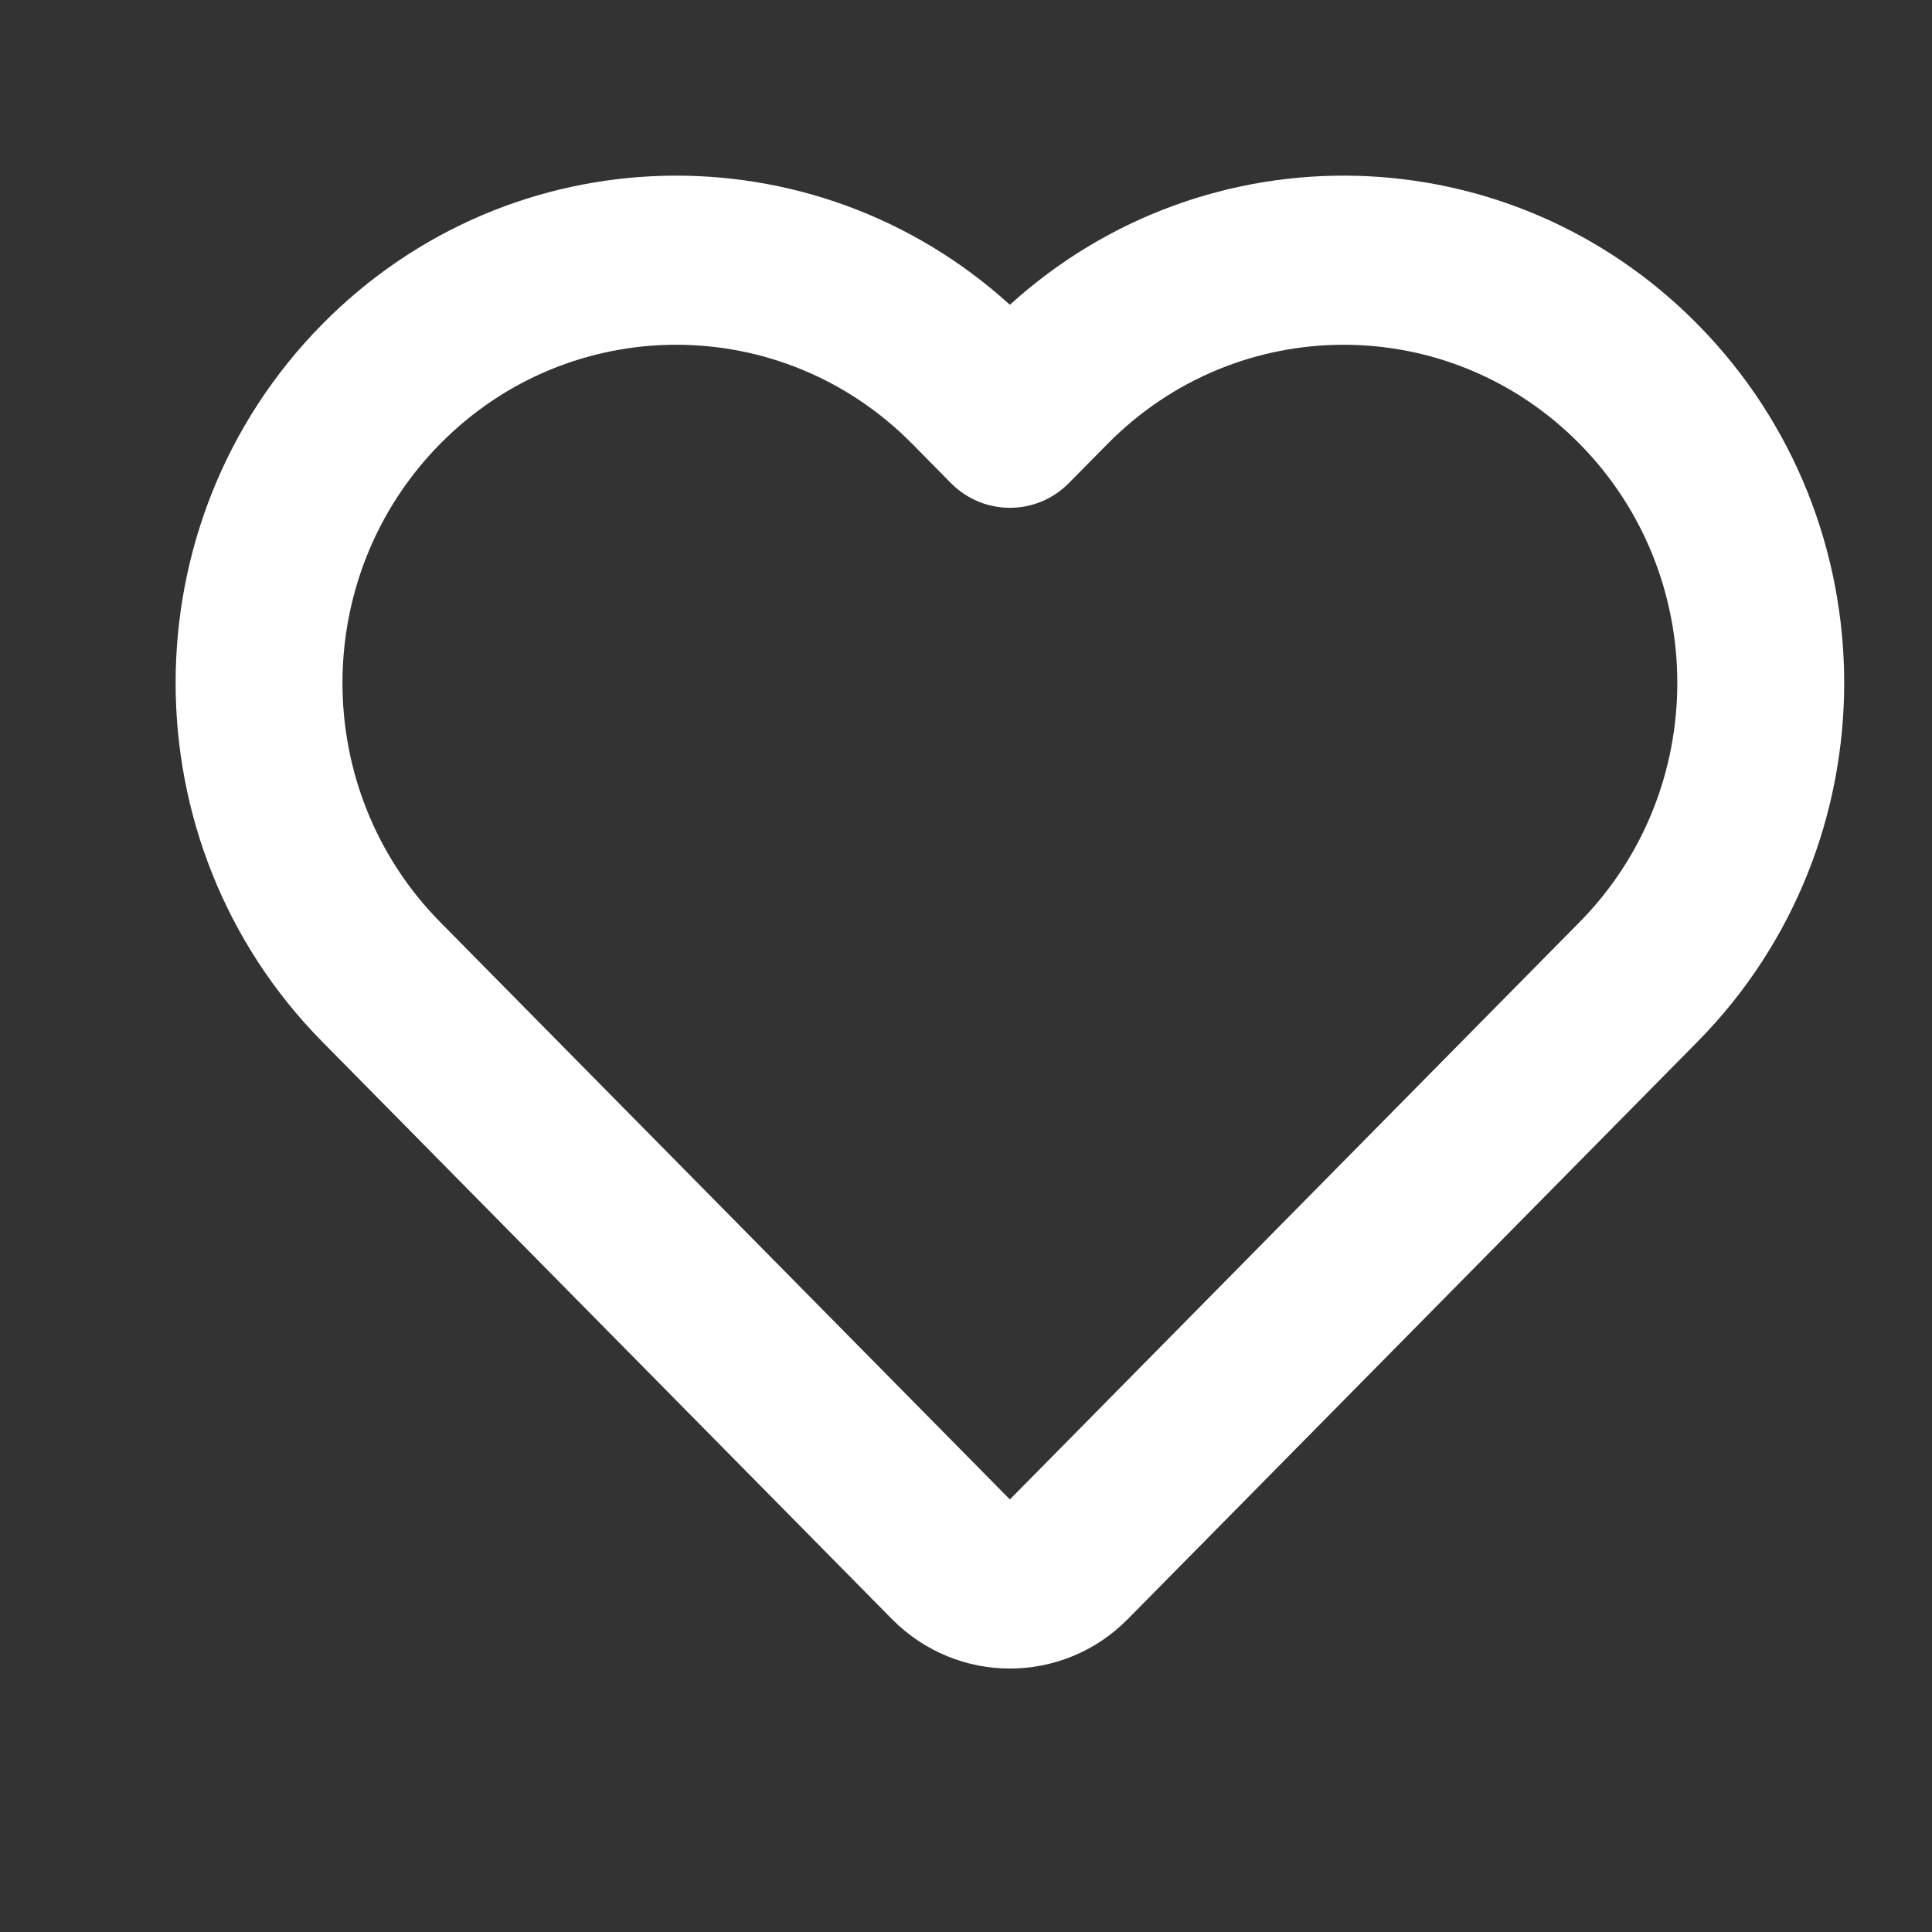 <svg width="28" height="28" viewBox="0 0 28 28" fill="none" xmlns="http://www.w3.org/2000/svg">
<rect x="0" y="0" width="28" height="28" fill="#333333" stroke="none"/>
<g id="heart">
<path id="Icon" fill-rule="evenodd" clip-rule="evenodd" d="M14.636 4.417C11.788 1.831 7.407 1.925 4.67 4.699C1.837 7.57 1.837 12.225 4.67 15.097L12.926 23.464C13.871 24.421 15.402 24.421 16.346 23.464L24.602 15.097C27.436 12.225 27.436 7.57 24.602 4.699C21.865 1.925 17.485 1.831 14.636 4.417ZM13.22 6.432C11.331 4.518 8.269 4.518 6.38 6.432C4.491 8.346 4.491 11.449 6.38 13.364L14.636 21.731L22.892 13.364C24.781 11.449 24.781 8.346 22.892 6.432C21.004 4.518 17.942 4.518 16.053 6.432L15.491 7.001C15.019 7.479 14.254 7.479 13.781 7.001L13.22 6.432Z" fill="#fff"/>
</g>
</svg>
